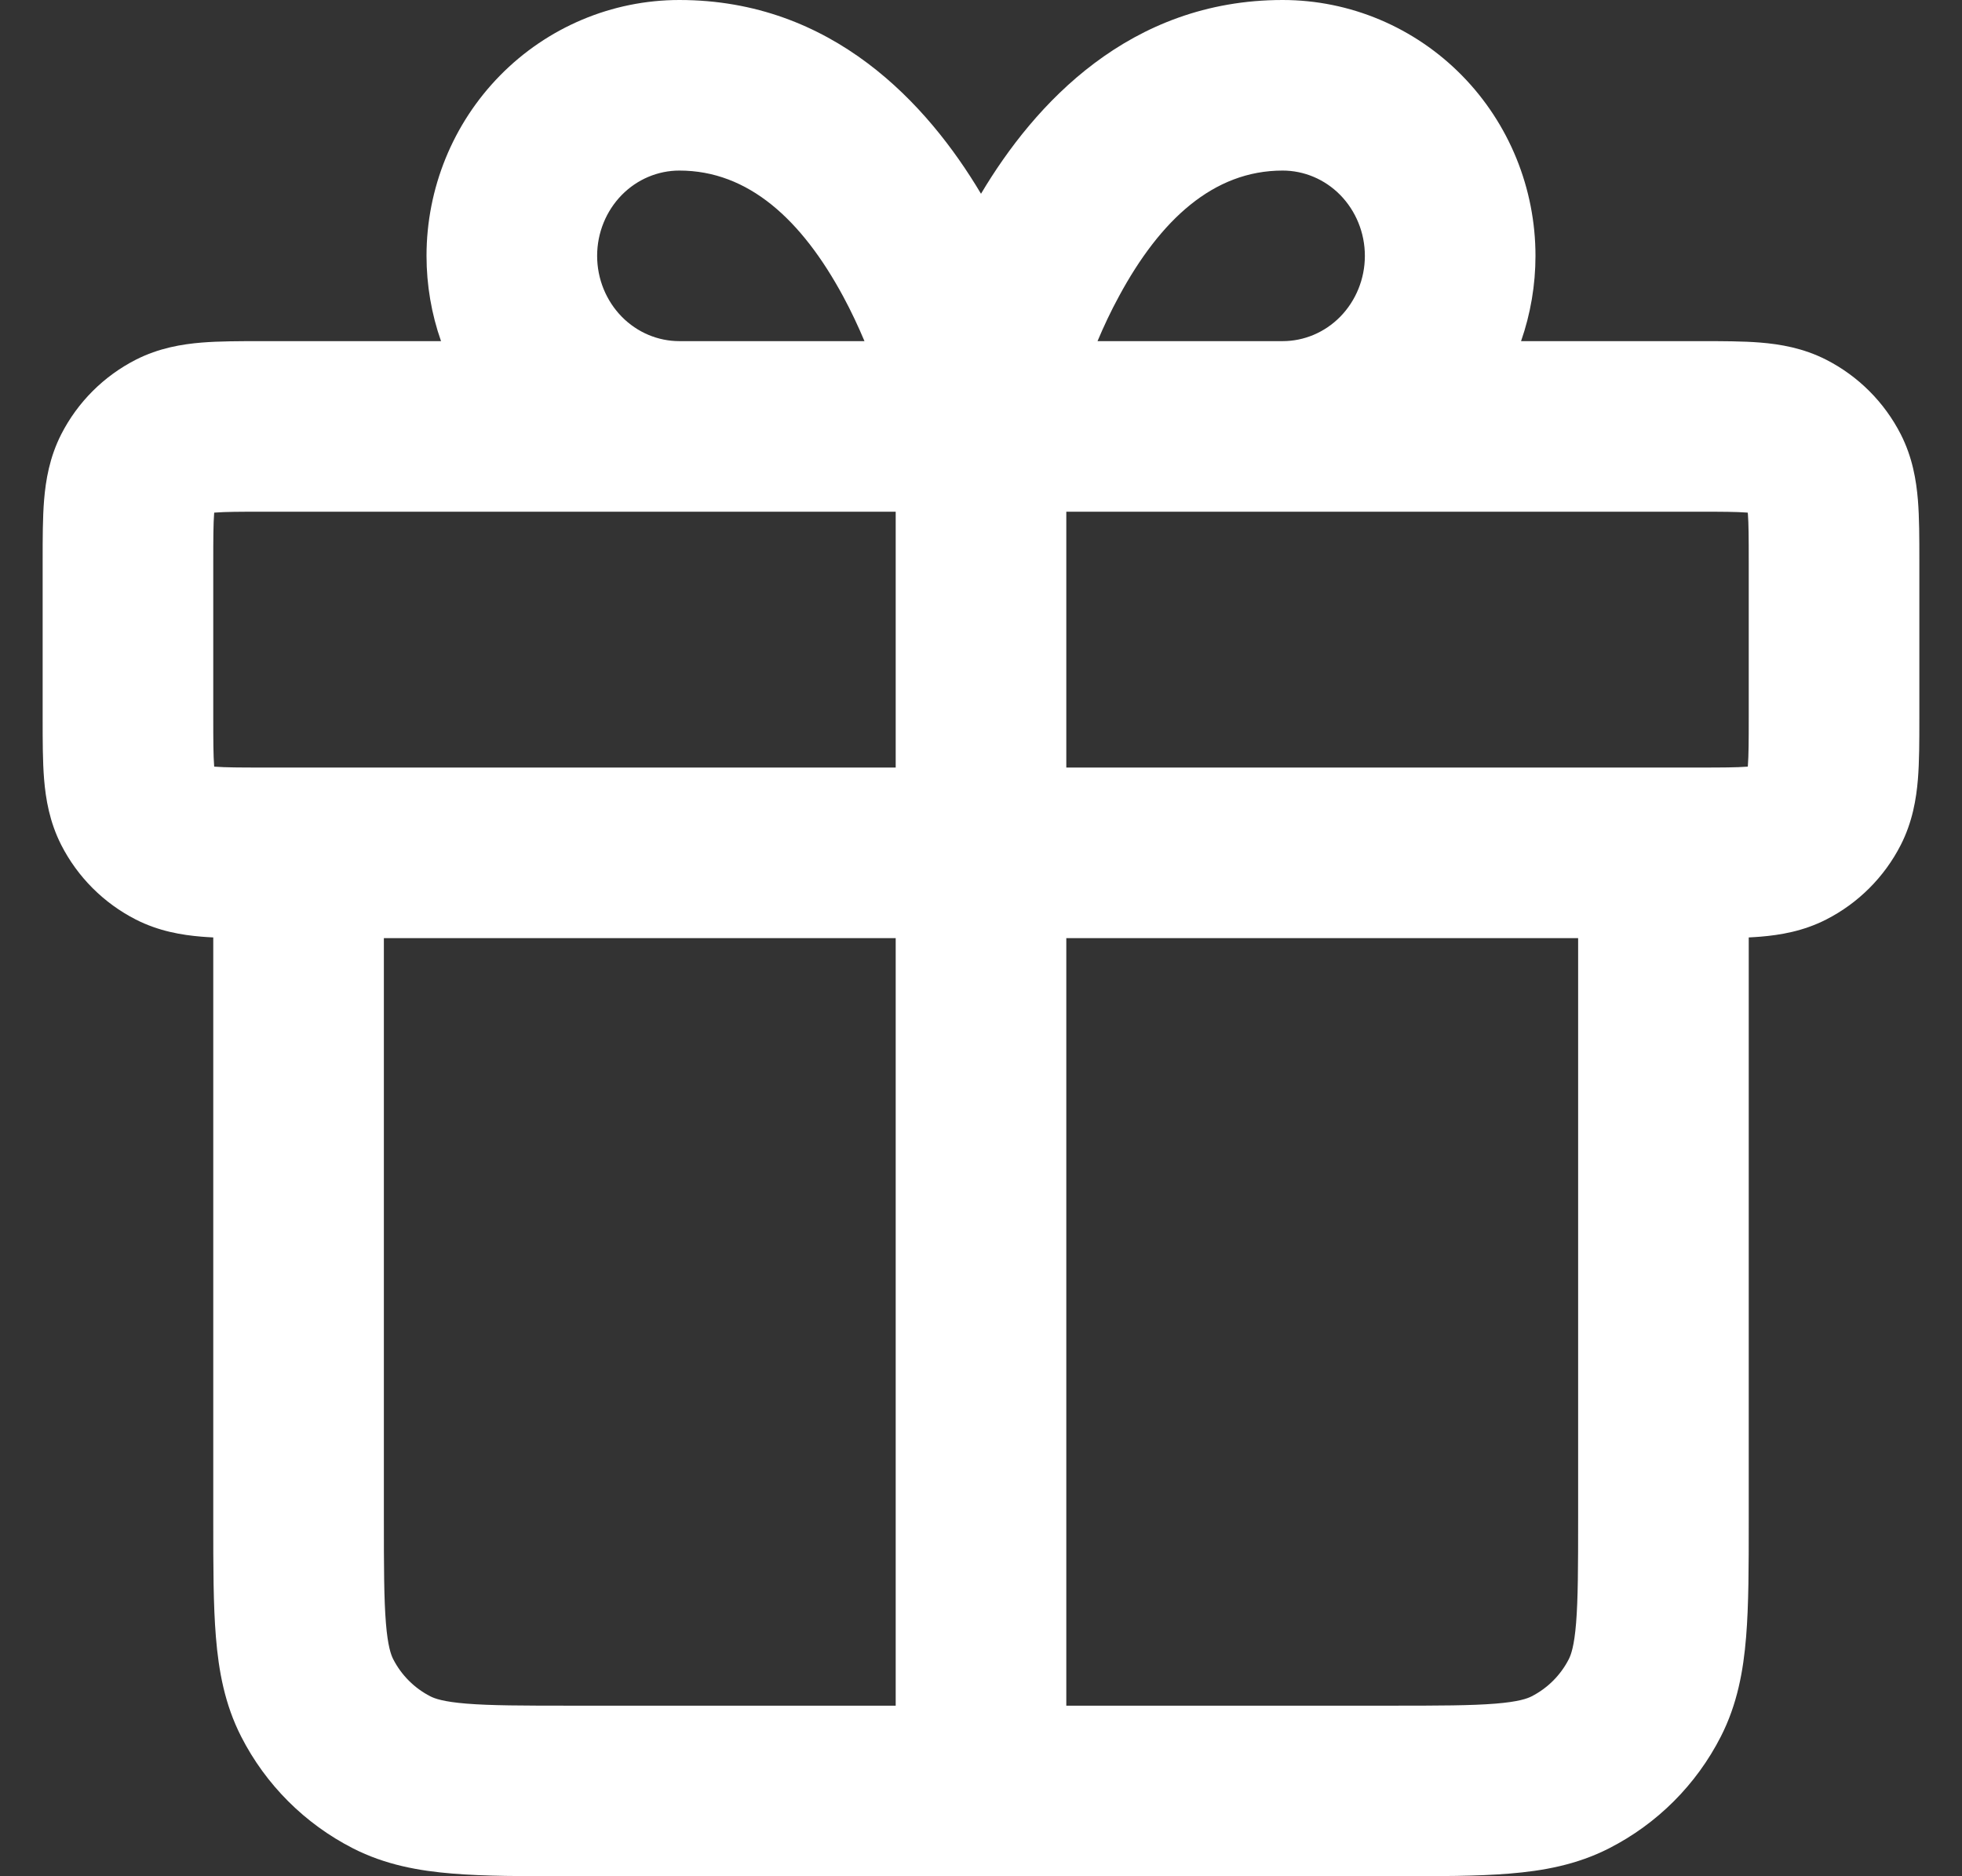 <svg width="23" height="22" viewBox="0 0 23 22" fill="none" xmlns="http://www.w3.org/2000/svg">
<rect x="0" y="0" width="23" height="22" fill="#333333" stroke="none"/>
<path fill-rule="evenodd" clip-rule="evenodd" d="M7.964 2C7.714 2 7.471 2.101 7.289 2.286C7.106 2.473 7 2.729 7 3C7 3.271 7.106 3.527 7.289 3.714C7.471 3.899 7.714 4 7.964 4H10.134C10.062 3.829 9.979 3.651 9.884 3.475C9.398 2.576 8.774 2 7.964 2ZM10.5 6V9L3.1 9C2.803 9 2.641 8.999 2.525 8.99C2.52 8.989 2.516 8.989 2.511 8.989C2.511 8.984 2.511 8.98 2.51 8.975C2.501 8.859 2.5 8.697 2.5 8.4V6.6C2.5 6.303 2.501 6.141 2.51 6.025C2.511 6.02 2.511 6.016 2.511 6.011C2.516 6.011 2.52 6.011 2.525 6.01C2.641 6.001 2.803 6 3.1 6H10.5ZM5.17 4C5.058 3.681 5 3.343 5 3C5 2.21 5.308 1.449 5.862 0.885C6.416 0.321 7.172 0 7.964 0C9.759 0 10.873 1.218 11.5 2.272C12.127 1.218 13.241 0 15.036 0C15.828 0 16.584 0.321 17.138 0.885C17.692 1.449 18 2.21 18 3C18 3.343 17.942 3.681 17.831 4L19.932 4C20.184 4 20.43 4 20.638 4.017C20.867 4.036 21.137 4.08 21.408 4.218C21.784 4.41 22.09 4.716 22.282 5.092C22.42 5.363 22.464 5.633 22.483 5.862C22.5 6.07 22.5 6.316 22.5 6.568V8.432C22.5 8.684 22.5 8.93 22.483 9.138C22.464 9.367 22.42 9.637 22.282 9.908C22.09 10.284 21.784 10.59 21.408 10.782C21.137 10.92 20.867 10.964 20.638 10.983C20.594 10.987 20.548 10.989 20.5 10.992V17.839C20.5 18.366 20.5 18.82 20.469 19.195C20.437 19.59 20.366 19.984 20.173 20.362C19.885 20.927 19.427 21.385 18.862 21.673C18.484 21.866 18.09 21.937 17.695 21.969C17.32 22 16.866 22 16.339 22H11.5L11.499 22H6.661C6.134 22 5.68 22 5.305 21.969C4.91 21.937 4.516 21.866 4.138 21.673C3.574 21.385 3.115 20.927 2.827 20.362C2.634 19.984 2.563 19.59 2.531 19.195C2.5 18.82 2.5 18.366 2.5 17.838L2.5 10.992C2.452 10.989 2.406 10.987 2.362 10.983C2.133 10.964 1.863 10.92 1.592 10.782C1.216 10.59 0.91 10.284 0.718 9.908C0.58 9.637 0.536 9.367 0.517 9.138C0.5 8.93 0.5 8.684 0.5 8.432L0.5 6.6C0.5 6.589 0.5 6.579 0.5 6.568C0.5 6.316 0.5 6.07 0.517 5.862C0.536 5.633 0.58 5.363 0.718 5.092C0.91 4.716 1.216 4.41 1.592 4.218C1.863 4.08 2.133 4.036 2.362 4.017C2.57 4 2.816 4 3.068 4C3.079 4 3.089 4 3.1 4H5.17ZM4.5 11V17.8C4.5 18.377 4.501 18.749 4.524 19.032C4.546 19.304 4.584 19.404 4.609 19.454C4.705 19.642 4.858 19.795 5.046 19.891C5.095 19.916 5.196 19.954 5.468 19.976C5.751 19.999 6.123 20 6.7 20H10.5V11H4.5ZM12.5 11V20H16.3C16.877 20 17.249 19.999 17.532 19.976C17.804 19.954 17.905 19.916 17.954 19.891C18.142 19.795 18.295 19.642 18.391 19.454C18.416 19.404 18.454 19.304 18.476 19.032C18.499 18.749 18.5 18.377 18.5 17.8V11H12.5ZM19.9 9C20.197 9 20.359 8.999 20.475 8.99C20.48 8.989 20.484 8.989 20.489 8.989C20.489 8.984 20.489 8.98 20.49 8.975C20.499 8.859 20.5 8.697 20.5 8.4V6.6C20.5 6.303 20.499 6.141 20.49 6.025C20.489 6.02 20.489 6.016 20.488 6.011C20.484 6.011 20.48 6.011 20.475 6.01C20.359 6.001 20.197 6 19.9 6H12.5V9H19.9ZM15.036 4C15.286 4 15.529 3.899 15.711 3.714C15.894 3.527 16 3.271 16 3C16 2.729 15.894 2.473 15.711 2.286C15.529 2.101 15.286 2 15.036 2C14.226 2 13.602 2.576 13.117 3.475C13.021 3.651 12.938 3.829 12.866 4H15.036Z" fill="white"/>
</svg>
